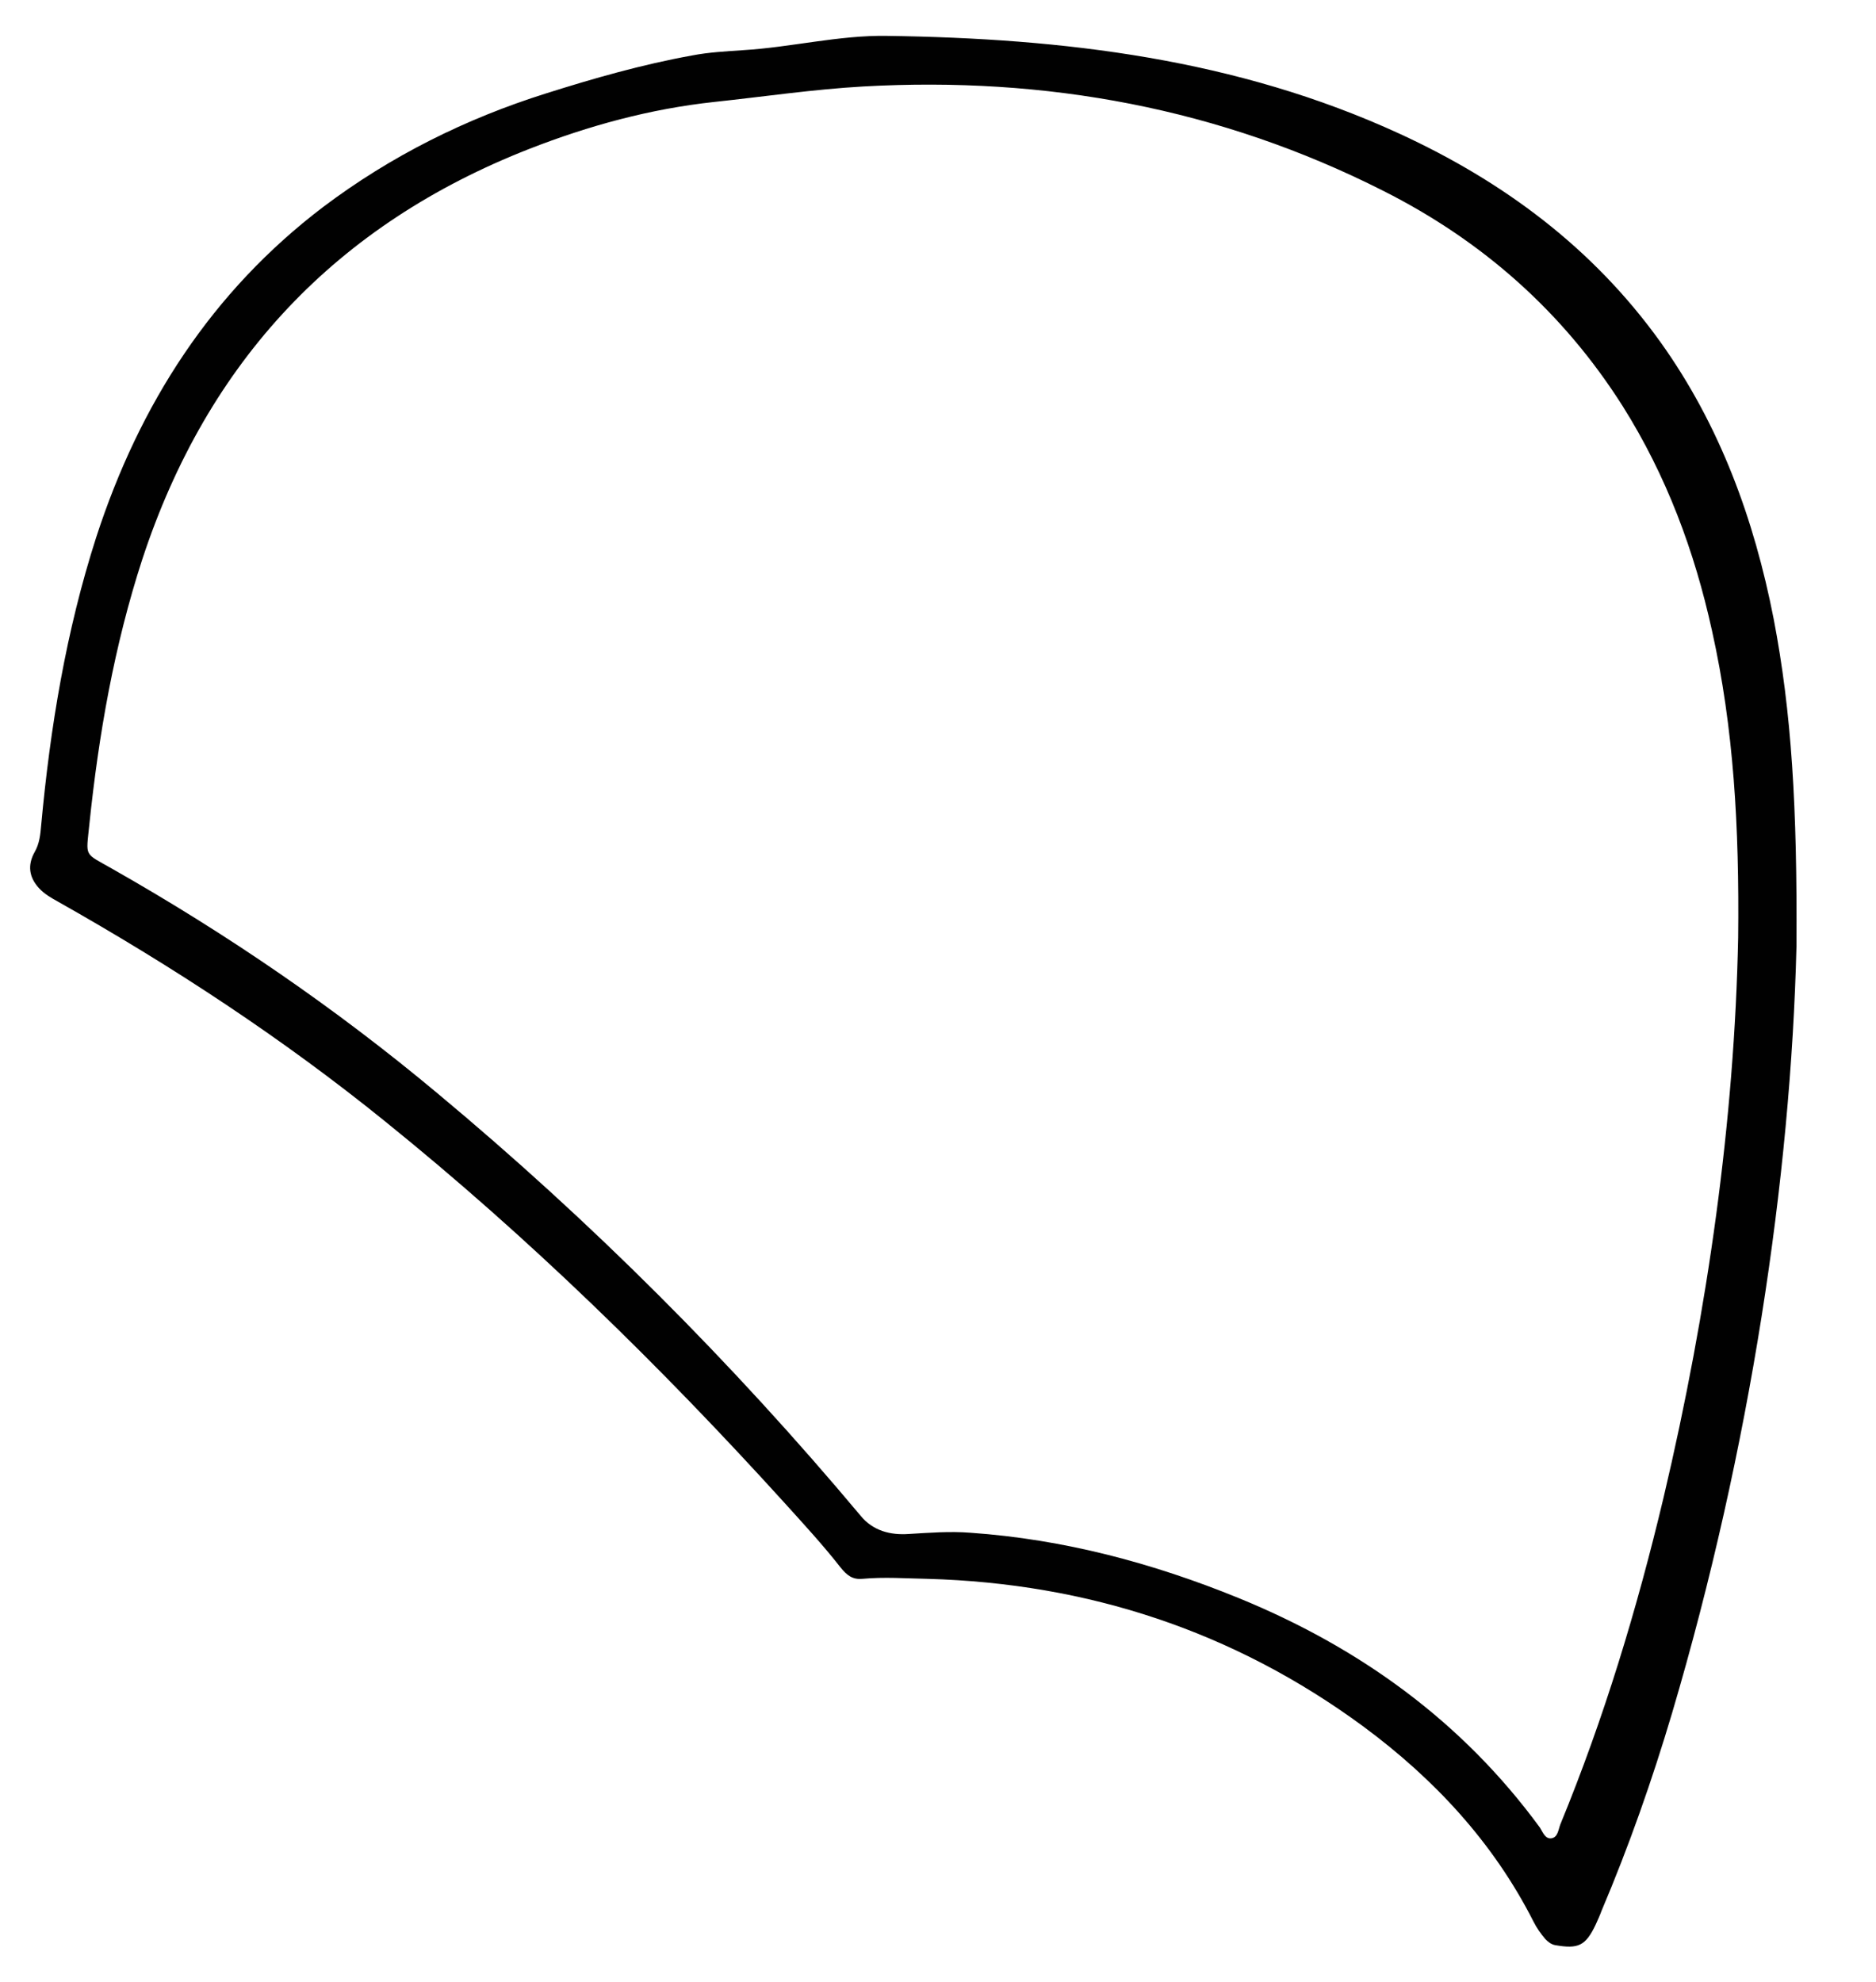 <?xml version="1.0" encoding="utf-8"?>
<!-- Generator: Adobe Illustrator 25.2.1, SVG Export Plug-In . SVG Version: 6.00 Build 0)  -->
<svg version="1.1" id="Layer_2" xmlns="http://www.w3.org/2000/svg" xmlns:xlink="http://www.w3.org/1999/xlink" x="0px" y="0px"
	 viewBox="0 0 460 486" style="enable-background:new 0 0 460 486;" xml:space="preserve">
<style type="text/css">
	.st0{fill:#010101;}
</style>
<path class="st0" d="M434.9,151.7c-4.8-24.5-13.2-47.5-27.8-67.9c-16.6-23.1-38.5-39.3-63.9-51c-40-18.4-82.5-23.4-125.7-24
	c-11.8-0.2-23.5,2.8-35.3,3.5c-4.2,0.3-8.4,0.5-12.5,1.3c-12.2,2.2-24.1,5.6-35.8,9.3c-19.7,6.2-38,15.3-54.6,27.8
	c-27.4,20.8-45.1,48.4-55.7,81c-7.4,23-11.3,46.7-13.5,70.6c-0.2,2.3-0.4,4.5-1.6,6.6c-1.8,3.2-1.4,6.2,1.1,8.9
	c1.3,1.4,2.9,2.3,4.5,3.2c28.2,15.9,55.2,33.6,80.4,54c35.2,28.4,67.4,59.9,97.8,93.4c4.7,5.2,9.5,10.4,13.8,15.9c1.6,2,3,3,5.3,2.8
	c5.4-0.5,10.8-0.1,16.1,0c39.2,1.1,75,12.8,106.8,36.2c17.3,12.8,31.8,28.3,41.7,47.8c0.8,1.6,1.8,3,2.9,4.3
	c0.7,0.7,1.4,1.3,2.4,1.5c5.7,1,7.5,0.2,10-5.1c0.5-1.1,1-2.2,1.4-3.3c6.7-15.8,12.4-32,17.3-48.5c19.2-64.9,29.1-131.3,30.5-188
	C440.7,197.8,439.3,174.6,434.9,151.7z M426.2,229.9c-0.9,44.5-7.4,91.2-18.3,137.3c-6.5,27.3-14.6,54.1-25.3,80.1
	c-0.5,1.3-0.6,3.1-2.1,3.4c-1.6,0.3-2.2-1.5-2.9-2.6c-19.1-26.1-44.3-44.2-73.9-56.3c-21.1-8.6-42.9-14.4-65.7-16
	c-5.1-0.4-10.1,0-15.2,0.3c-4.4,0.3-8.7-0.7-11.8-4.5C179.5,334,144.9,299.4,107.2,268c-24.9-20.8-51.5-39-79.7-55
	c-7-4-6.4-2.7-5.6-10.8c2.3-22.1,6.1-43.9,13-65.1c16-48.6,47.6-82.1,94.9-100.6c14.6-5.7,29.6-9.8,45.3-11.5
	c12.2-1.3,24.3-3.1,36.6-3.8c44.7-2.5,87.4,5.3,127.5,25.6c24.2,12.2,44,29.6,58.7,52.8c10.7,17,17.6,35.5,21.9,55.1
	C425.1,178.5,426.5,202.7,426.2,229.9z"/>
</svg>
